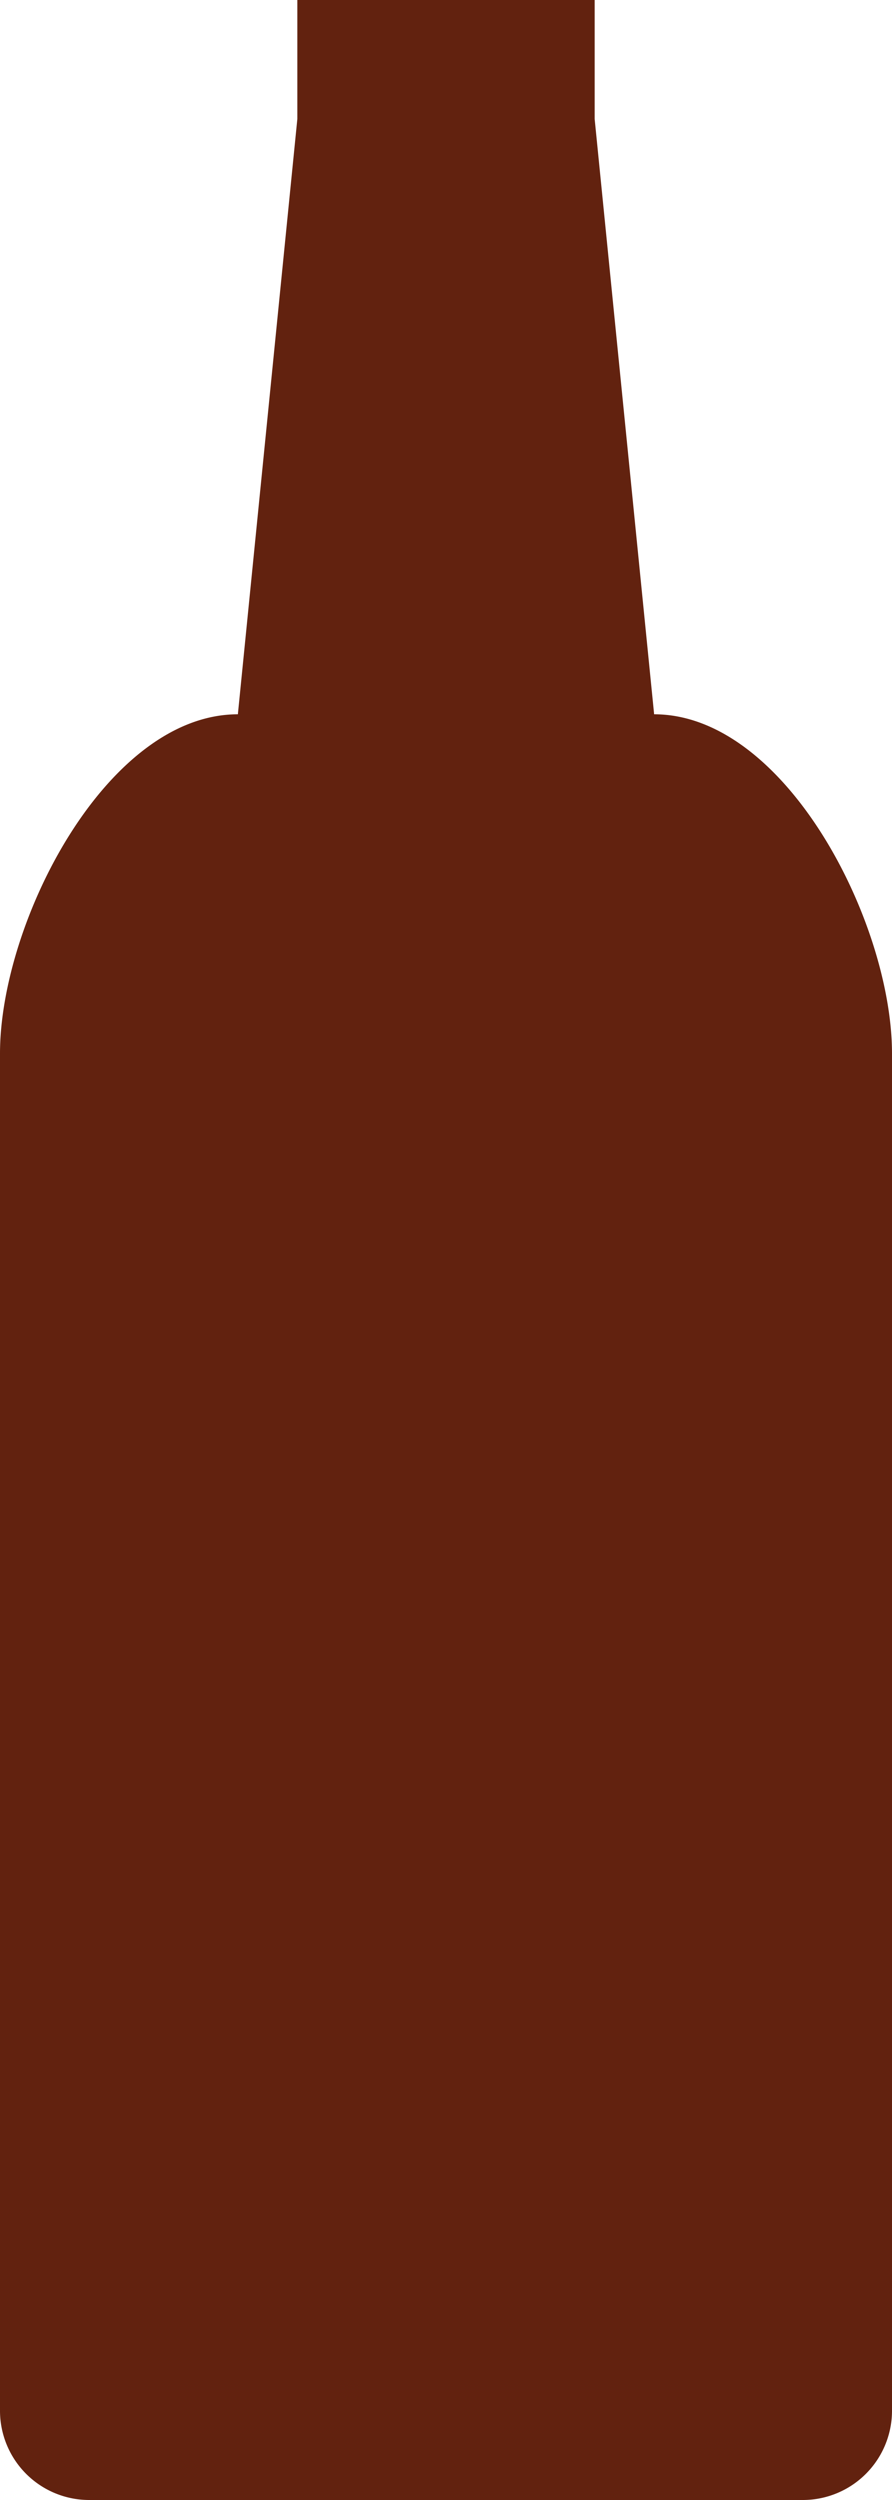 <svg xmlns="http://www.w3.org/2000/svg" viewBox="0 0 150 420">
  <defs>
    <style>
      .cls-1 {
        fill: #62220F;
      }
    </style>
  </defs>
  <title>Asset 1</title>
  <g id="Layer_2" data-name="Layer 2">
    <g id="landing">
      <path class="cls-1" d="M110,120,100,20V0H50V20L40,120c-22.09,0-40,34.91-40,57V405a15,15,0,0,0,15,15H135a15,15,0,0,0,15-15V177C150,154.91,132.09,120,110,120Z"/>
    </g>
  </g>
</svg>

